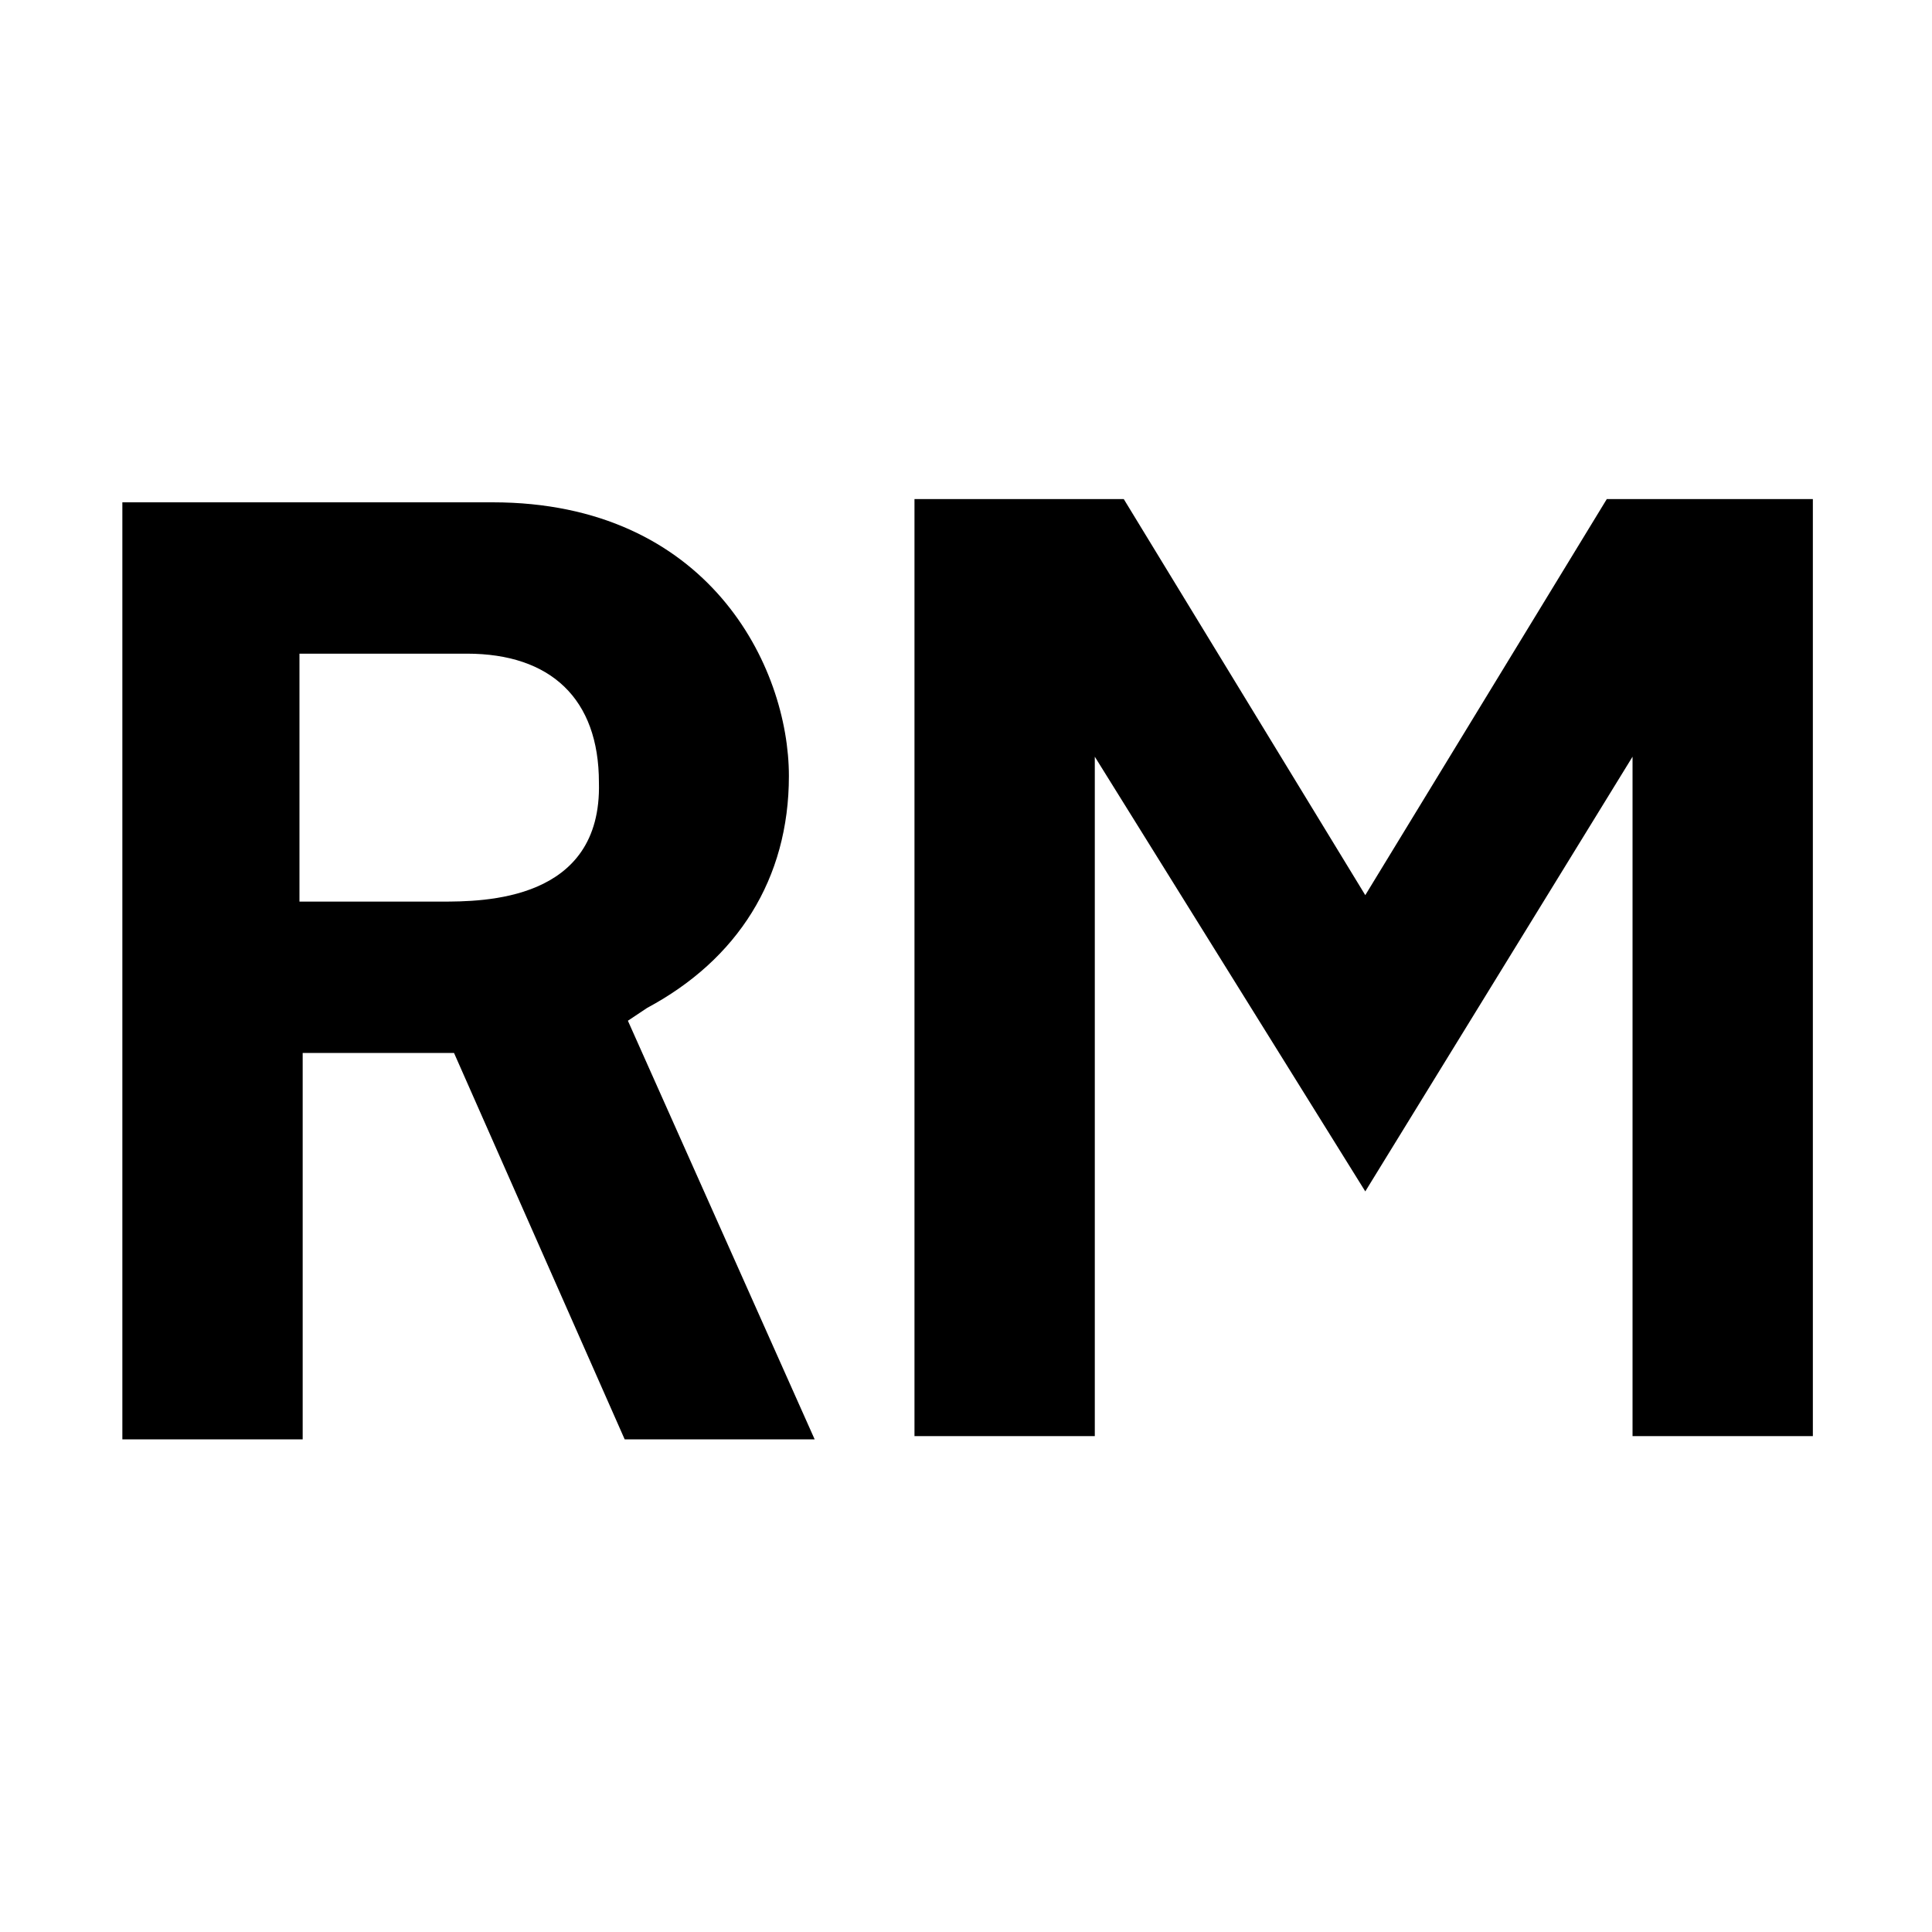 <svg xmlns="http://www.w3.org/2000/svg" viewBox="0 0 60 60"><switch><g><path d="M20.1 31.3c2.8-1.5 4.4-4 4.4-7.2 0-3.4-2.5-8.5-9.2-8.5H3.8v29.1h5.6v-12h4.7l5.3 12h5.9l-5.8-13 .6-.4zM13.7 28H9.3v-7.7h5.2c2.6 0 4.1 1.4 4.1 4C18.7 28 15 28 13.7 28zM49.9 15.5l-7.5 12.3-7.5-12.3h-6.5v29.1H34V23.5L42.4 37l8.3-13.5v21.1h5.6V15.5z"/></g></switch></svg>